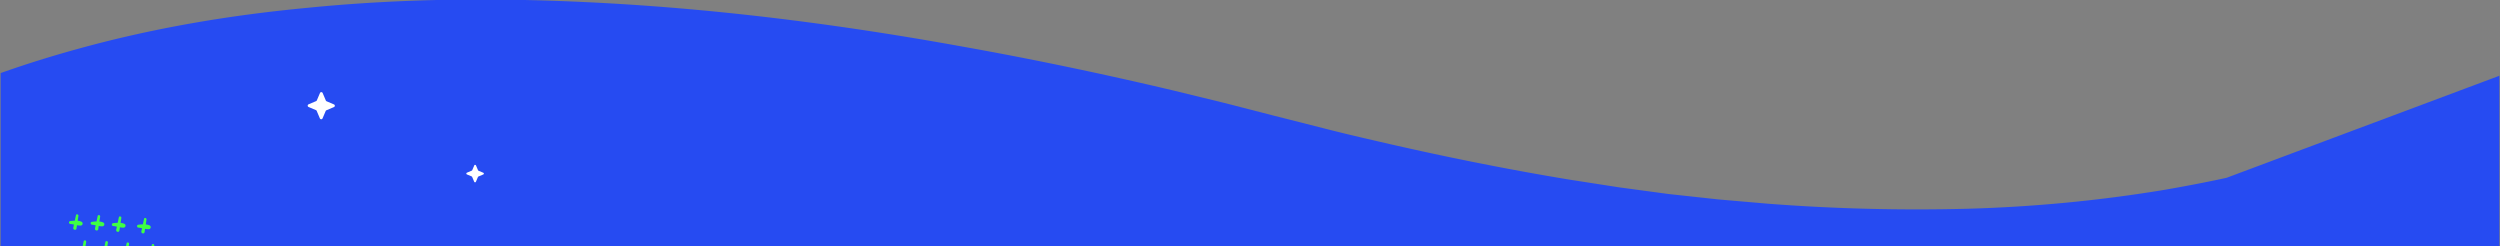 <svg xmlns="http://www.w3.org/2000/svg" xmlns:xlink="http://www.w3.org/1999/xlink" width="1920" height="189" viewBox="0 0 1920 189">
  <rect x="0" y="0" width="1920" height="189" fill="#808080" stroke="none"/>
  <defs>
    <clipPath id="clip-path">
      <rect id="사각형_185" data-name="사각형 185" width="1920" height="189" transform="translate(0 3584)" fill="#fff" stroke="#707070" stroke-width="1"/>
    </clipPath>
    <clipPath id="clip-path-2">
      <path id="backgorund" d="M-7789.29,264.363V-542.025c19.561-6.933,39.144-13.008,58.665-18.39,59.394-16.492,118.452-26.175,176.668-31.685,58.194-5.824,115.636-7.325,172.283-5.916,113.307,2.784,223.572,16.156,331.5,35.735,53.987,9.628,107.409,20.865,160.324,33.361l39.583,9.652,39.4,10.114,37.895,9.6c12.484,3.236,25,6.179,37.538,9.068,50.117,11.722,100.506,21.976,151.112,30.327l38,5.9,38.057,5.133,38.127,4.14,38.158,3.3a1496.147,1496.147,0,0,0,152.524,3.888,1117.583,1117.583,0,0,0,150.786-14.333c16.354-2.818,32.654-5.916,48.838-9.433l209.549-78.38V264.363Z" transform="translate(7789.789 4182.137)" fill="#264bf2" stroke="rgba(0,0,0,0)" stroke-miterlimit="10" stroke-width="1"/>
    </clipPath>
  </defs>
  <g id="마스크_그룹_27" data-name="마스크 그룹 27" transform="translate(0 -3584)" clip-path="url(#clip-path)">
    <g id="그룹_1337" data-name="그룹 1337">
      <path id="backgorund-2" data-name="backgorund" d="M-7789.29,264.363V-542.025c19.561-6.933,39.144-13.008,58.665-18.39,59.394-16.492,118.452-26.175,176.668-31.685,58.194-5.824,115.636-7.325,172.283-5.916,113.307,2.784,223.572,16.156,331.5,35.735,53.987,9.628,107.409,20.865,160.324,33.361l39.583,9.652,39.4,10.114,37.895,9.6c12.484,3.236,25,6.179,37.538,9.068,50.117,11.722,100.506,21.976,151.112,30.327l38,5.9,38.057,5.133,38.127,4.14,38.158,3.3a1496.147,1496.147,0,0,0,152.524,3.888,1117.583,1117.583,0,0,0,150.786-14.333c16.354-2.818,32.654-5.916,48.838-9.433l209.549-78.38V264.363Z" transform="translate(7789.789 4182.137)" fill="#264bf2" stroke="rgba(0,0,0,0)" stroke-miterlimit="10" stroke-width="1"/>
      <g id="마스크_그룹_26" data-name="마스크 그룹 26" clip-path="url(#clip-path-2)">
        <g id="vector" transform="translate(-294.479 3706.146)">
          <g id="그룹_845" data-name="그룹 845" transform="translate(494.478 -59.145)">
            <path id="패스_6943" data-name="패스 6943" d="M192.777,362.479l-2.446-5.757a1.117,1.117,0,0,0-2.054,0l-2.4,5.644a1.117,1.117,0,0,1-.591.591l-5.757,2.444a1.116,1.116,0,0,0,0,2.054l5.642,2.4a1.113,1.113,0,0,1,.589.591l2.444,5.757a1.116,1.116,0,0,0,2.054,0l2.4-5.644a1.113,1.113,0,0,1,.589-.591l5.759-2.444a1.116,1.116,0,0,0,0-2.054l-5.644-2.4A1.113,1.113,0,0,1,192.777,362.479Z" transform="translate(-338.552 67.375)" fill="#fff"/>
            <path id="패스_6944" data-name="패스 6944" d="M562.186,354.462l-1.578-3.716a.721.721,0,0,0-1.327,0l-1.547,3.643a.722.722,0,0,1-.38.383l-3.716,1.578a.72.72,0,0,0,0,1.325l3.642,1.547a.723.723,0,0,1,.381.383l1.578,3.718a.722.722,0,0,0,1.327,0l1.549-3.645a.719.719,0,0,1,.381-.381l3.718-1.578a.722.722,0,0,0,0-1.327l-3.644-1.547A.733.733,0,0,1,562.186,354.462Z" transform="translate(1042.066 177.14)" fill="#fff"/>
            <path id="패스_6945" data-name="패스 6945" d="M69.39,34.3l-2.446-5.755a1.116,1.116,0,0,0-2.054,0l-2.4,5.642a1.117,1.117,0,0,1-.591.591l-5.757,2.444a1.116,1.116,0,0,0,0,2.054l5.642,2.4a1.123,1.123,0,0,1,.591.591l2.442,5.757a1.116,1.116,0,0,0,2.054,0l2.4-5.644a1.11,1.11,0,0,1,.589-.589l5.759-2.446a1.116,1.116,0,0,0,0-2.054l-5.644-2.4A1.113,1.113,0,0,1,69.39,34.3Z" transform="translate(-19.151 -20.11)" fill="#fff"/>
            <path id="패스_6946" data-name="패스 6946" d="M170.068,306.925l6.172,1a1.117,1.117,0,0,0,1.1-1.737l-3.494-5.04a1.118,1.118,0,0,1-.184-.815l1.006-6.174a1.116,1.116,0,0,0-1.737-1.1l-5.04,3.49a1.109,1.109,0,0,1-.815.184l-6.174-1.006a1.115,1.115,0,0,0-1.1,1.737l3.492,5.042a1.118,1.118,0,0,1,.184.815l-1.006,6.174a1.117,1.117,0,0,0,1.737,1.1l5.042-3.492A1.109,1.109,0,0,1,170.068,306.925Z" transform="translate(-197.118 400.722)" fill="#fff"/>
            <path id="패스_6947" data-name="패스 6947" d="M479.075,124.436l-2.446-5.757a1.116,1.116,0,0,0-2.054,0l-2.4,5.644a1.116,1.116,0,0,1-.591.591l-5.757,2.444a1.117,1.117,0,0,0,0,2.054l5.642,2.4a1.116,1.116,0,0,1,.591.591l2.442,5.757a1.116,1.116,0,0,0,2.054,0l2.4-5.644a1.117,1.117,0,0,1,.591-.591l5.757-2.444a1.116,1.116,0,0,0,0-2.054l-5.642-2.4A1.113,1.113,0,0,1,479.075,124.436Z" transform="translate(549.718 21.143)" fill="#fff"/>
            <path id="패스_6948" data-name="패스 6948" d="M729.861,223.992l-2.444-5.755a1.116,1.116,0,0,0-2.054,0l-2.4,5.642a1.11,1.11,0,0,1-.591.591l-5.757,2.444a1.116,1.116,0,0,0,0,2.054l5.64,2.4a1.11,1.11,0,0,1,.591.591l2.444,5.757a1.116,1.116,0,0,0,2.054,0l2.4-5.644a1.113,1.113,0,0,1,.591-.589l5.759-2.446a1.117,1.117,0,0,0,0-2.054l-5.644-2.4A1.117,1.117,0,0,1,729.861,223.992Z" transform="translate(835.58 -90.928)" fill="#fff"/>
            <path id="패스_6949" data-name="패스 6949" d="M444.852,180.875l-2.444-5.757a1.116,1.116,0,0,0-2.054,0l-2.4,5.644a1.12,1.12,0,0,1-.589.591l-5.757,2.444a1.114,1.114,0,0,0,0,2.052l5.64,2.4a1.117,1.117,0,0,1,.591.591l2.444,5.757a1.116,1.116,0,0,0,2.054,0l2.4-5.644a1.117,1.117,0,0,1,.591-.591l5.757-2.446a1.115,1.115,0,0,0,0-2.052l-5.644-2.4A1.113,1.113,0,0,1,444.852,180.875Z" transform="translate(323.488 113.647)" fill="#fff"/>
            <path id="패스_6950" data-name="패스 6950" d="M456.728,377.318,455.15,373.6a.719.719,0,0,0-1.324,0l-1.545,3.64a.723.723,0,0,1-.383.381l-3.712,1.576a.72.72,0,0,0,0,1.325l3.638,1.547a.717.717,0,0,1,.383.381l1.576,3.712a.719.719,0,0,0,1.323,0l1.547-3.642a.729.729,0,0,1,.383-.381l3.712-1.578a.718.718,0,0,0,0-1.323l-3.64-1.547A.726.726,0,0,1,456.728,377.318Z" transform="translate(1075.836 344.001)" fill="#fff"/>
            <path id="패스_6951" data-name="패스 6951" d="M115.089,33.119l-1.578-3.712a.719.719,0,0,0-1.323,0l-1.547,3.64a.723.723,0,0,1-.381.383L106.547,35a.72.72,0,0,0,0,1.325l3.638,1.545a.719.719,0,0,1,.381.381l1.576,3.714a.72.72,0,0,0,1.325,0l1.547-3.64a.719.719,0,0,1,.381-.381l3.714-1.578a.72.72,0,0,0,0-1.325L115.47,33.5A.713.713,0,0,1,115.089,33.119Z" transform="translate(52.043 34.626)" fill="#fff"/>
            <path id="패스_6952" data-name="패스 6952" d="M186.254,138.941l-1.578-3.712a.72.72,0,0,0-1.325,0l-1.545,3.64a.719.719,0,0,1-.381.381l-3.712,1.578a.719.719,0,0,0,0,1.324l3.64,1.547a.72.72,0,0,1,.381.381l1.576,3.714a.72.72,0,0,0,1.325,0l1.547-3.64a.713.713,0,0,1,.381-.381l3.714-1.578a.721.721,0,0,0,0-1.325l-3.64-1.547A.713.713,0,0,1,186.254,138.941Z" transform="translate(49.868 222.399)" fill="#fff"/>
            <path id="패스_6953" data-name="패스 6953" d="M604.1,477.914l-1.578-3.712a.718.718,0,0,0-1.323,0l-1.547,3.64a.713.713,0,0,1-.381.381l-3.712,1.576a.72.72,0,0,0,0,1.325l3.638,1.547a.713.713,0,0,1,.381.381l1.576,3.714a.721.721,0,0,0,1.325,0l1.547-3.641a.725.725,0,0,1,.381-.381l3.714-1.576a.72.72,0,0,0,0-1.325l-3.64-1.547A.713.713,0,0,1,604.1,477.914Z" transform="translate(473.32 386.803)" fill="#fff"/>
            <path id="패스_6954" data-name="패스 6954" d="M721.406,27.961l-1.578-3.712a.721.721,0,0,0-1.325,0l-1.545,3.64a.723.723,0,0,1-.381.383l-3.714,1.576a.721.721,0,0,0,0,1.325l3.64,1.545a.716.716,0,0,1,.381.383l1.576,3.712a.72.72,0,0,0,1.325,0l1.547-3.64a.713.713,0,0,1,.381-.381l3.714-1.578a.721.721,0,0,0,0-1.325l-3.64-1.545A.723.723,0,0,1,721.406,27.961Z" transform="translate(707.575 153.309)" fill="#fff"/>
            <path id="패스_6955" data-name="패스 6955" d="M566.414,321.252l-1.245-2.93a.568.568,0,0,0-1.046,0l-1.22,2.873a.57.57,0,0,1-.3.3l-2.93,1.245a.568.568,0,0,0,0,1.046l2.873,1.22a.566.566,0,0,1,.3.3l1.245,2.93a.568.568,0,0,0,1.046,0l1.222-2.875a.563.563,0,0,1,.3-.3l2.932-1.247a.569.569,0,0,0,0-1.046l-2.875-1.22A.572.572,0,0,1,566.414,321.252Z" transform="translate(440.657 244.636)" fill="#fff"/>
            <path id="패스_6956" data-name="패스 6956" d="M320.781,331.984l-1.245-2.932a.569.569,0,0,0-1.046,0l-1.22,2.875a.566.566,0,0,1-.3.3l-2.93,1.245a.568.568,0,0,0,0,1.046l2.875,1.222a.563.563,0,0,1,.3.3l1.245,2.932a.569.569,0,0,0,1.046,0l1.22-2.875a.573.573,0,0,1,.3-.3l2.932-1.245a.569.569,0,0,0,0-1.046l-2.875-1.222A.563.563,0,0,1,320.781,331.984Z" transform="translate(1189.498 198.512)" fill="#fff"/>
            <path id="패스_6957" data-name="패스 6957" d="M278.362,457.568l-1.245-2.932a.569.569,0,0,0-1.046,0l-1.22,2.875a.579.579,0,0,1-.3.3l-2.932,1.243a.569.569,0,0,0,0,1.046l2.873,1.222a.563.563,0,0,1,.3.3l1.245,2.932a.568.568,0,0,0,1.046,0l1.222-2.875a.57.57,0,0,1,.3-.3l2.932-1.245a.568.568,0,0,0,0-1.046l-2.873-1.222A.566.566,0,0,1,278.362,457.568Z" transform="translate(177.788 369.033)" fill="#fff"/>
            <path id="패스_6958" data-name="패스 6958" d="M41.808,263.383l3.144.511a.568.568,0,0,0,.558-.884l-1.779-2.567a.561.561,0,0,1-.094-.415l.511-3.144a.568.568,0,0,0-.884-.558L40.7,258.1a.57.57,0,0,1-.415.094l-3.144-.513a.568.568,0,0,0-.558.884l1.779,2.569a.561.561,0,0,1,.094.415l-.513,3.144a.569.569,0,0,0,.886.559l2.567-1.779A.569.569,0,0,1,41.808,263.383Z" transform="translate(-36.478 188.282)" fill="#fff"/>
            <path id="패스_6959" data-name="패스 6959" d="M135.935,406.911l3.144.513a.569.569,0,0,0,.558-.886l-1.781-2.567a.578.578,0,0,1-.094-.415l.513-3.142a.567.567,0,0,0-.884-.558l-2.567,1.777a.561.561,0,0,1-.415.094l-3.144-.513a.569.569,0,0,0-.558.886l1.779,2.567a.57.57,0,0,1,.094.415l-.513,3.144a.569.569,0,0,0,.886.558L135.52,407A.569.569,0,0,1,135.935,406.911Z" transform="translate(49.419 319.263)" fill="#fff"/>
            <path id="패스_6960" data-name="패스 6960" d="M275.255,196.962l-1.245-2.932a.569.569,0,0,0-1.046,0l-1.22,2.875a.57.57,0,0,1-.3.3l-2.932,1.245a.567.567,0,0,0,0,1.044l2.875,1.222a.576.576,0,0,1,.3.3l1.245,2.932a.568.568,0,0,0,1.046,0l1.222-2.873a.566.566,0,0,1,.3-.3l2.932-1.245a.569.569,0,0,0,0-1.046l-2.875-1.22A.573.573,0,0,1,275.255,196.962Z" transform="translate(174.951 131.211)" fill="#fff"/>
            <path id="패스_6961" data-name="패스 6961" d="M363.654,168.926l-1.245-2.932a.569.569,0,0,0-1.046,0l-1.22,2.875a.57.57,0,0,1-.3.3l-2.932,1.245a.568.568,0,0,0,0,1.046l2.873,1.22a.573.573,0,0,1,.3.3l1.245,2.932a.569.569,0,0,0,1.046,0l1.222-2.875a.563.563,0,0,1,.3-.3l2.932-1.245a.568.568,0,0,0,0-1.046l-2.873-1.222A.573.573,0,0,1,363.654,168.926Z" transform="translate(676.567 -10.419)" fill="#fff"/>
            <path id="패스_6962" data-name="패스 6962" d="M154.169,148.257l-1.245-2.932a.569.569,0,0,0-1.046,0l-1.22,2.875a.566.566,0,0,1-.3.3l-2.93,1.245a.568.568,0,0,0,0,1.046l2.873,1.22a.573.573,0,0,1,.3.3l1.245,2.932a.569.569,0,0,0,1.046,0l1.22-2.875a.573.573,0,0,1,.3-.3l2.932-1.245a.569.569,0,0,0,0-1.046l-2.875-1.222A.569.569,0,0,1,154.169,148.257Z" transform="translate(-42.548 141.764)" fill="#fff"/>
          </g>
          <path id="패스_6964" data-name="패스 6964" d="M276.386,67.484a13,13,0,0,1-2.863-.281q-.2,1.28-.392,2.559c-.243,1.593-2.8,1.021-2.458-.58q.261-1.228.52-2.456a21.458,21.458,0,0,0-2.706-.461,1.123,1.123,0,0,1-.088-2.243c1.084-.126,2.255-.239,3.429-.285l.884-4.162c.266-1.251,2.1-.78,1.913.449q-.29,1.893-.581,3.787a8.5,8.5,0,0,1,3.026.778A1.554,1.554,0,0,1,276.386,67.484Zm-16-3.466a8.536,8.536,0,0,0-3.026-.778q.29-1.893.581-3.787c.187-1.23-1.647-1.7-1.913-.449l-.884,4.162c-1.174.046-2.347.159-3.427.285a1.123,1.123,0,0,0,.084,2.243,21.423,21.423,0,0,1,2.708.461q-.261,1.228-.52,2.456c-.34,1.6,2.215,2.173,2.458.58q.2-1.28.394-2.559a12.748,12.748,0,0,0,2.861.281A1.554,1.554,0,0,0,260.39,64.018Zm32.946,1.6a8.483,8.483,0,0,0-3.024-.777l.579-3.787c.189-1.232-1.647-1.7-1.913-.449q-.439,2.08-.882,4.16c-1.176.048-2.347.161-3.429.287a1.122,1.122,0,0,0,.086,2.242,21.9,21.9,0,0,1,2.708.463l-.522,2.456c-.339,1.6,2.215,2.171,2.46.578q.2-1.28.392-2.557a12.992,12.992,0,0,0,2.863.281A1.554,1.554,0,0,0,293.336,65.615Zm19.336,1.2a8.515,8.515,0,0,0-3.024-.778q.29-1.891.581-3.785c.189-1.232-1.649-1.7-1.913-.449l-.884,4.16c-1.174.046-2.347.161-3.429.287a1.122,1.122,0,0,0,.086,2.242,21.491,21.491,0,0,1,2.708.463l-.522,2.456c-.339,1.6,2.217,2.171,2.46.578q.2-1.28.392-2.559a12.892,12.892,0,0,0,2.863.283A1.554,1.554,0,0,0,312.672,66.813ZM282.333,87.491a12.866,12.866,0,0,1-2.863-.281q-.2,1.279-.392,2.559c-.245,1.593-2.8,1.019-2.46-.58q.261-1.228.52-2.456a21.452,21.452,0,0,0-2.706-.461,1.123,1.123,0,0,1-.086-2.243c1.083-.126,2.253-.239,3.427-.285l.884-4.162c.266-1.251,2.1-.782,1.913.449l-.579,3.787a8.526,8.526,0,0,1,3.024.778A1.553,1.553,0,0,1,282.333,87.491Zm-16-3.466a8.456,8.456,0,0,0-3.024-.778l.579-3.787c.189-1.232-1.647-1.7-1.913-.449l-.884,4.162c-1.174.046-2.345.159-3.427.287a1.122,1.122,0,0,0,.086,2.242,21.458,21.458,0,0,1,2.706.461q-.258,1.228-.52,2.456c-.339,1.6,2.215,2.173,2.46.58q.2-1.28.392-2.559a12.981,12.981,0,0,0,2.863.281A1.553,1.553,0,0,0,266.334,84.026Zm32.948,1.6a8.536,8.536,0,0,0-3.024-.778q.29-1.891.58-3.785c.189-1.232-1.647-1.7-1.913-.449l-.884,4.16c-1.174.048-2.345.161-3.427.287A1.123,1.123,0,0,0,290.7,87.3a21.112,21.112,0,0,1,2.706.461q-.261,1.228-.52,2.456c-.34,1.6,2.215,2.171,2.46.578q.2-1.28.392-2.559a12.87,12.87,0,0,0,2.863.283A1.555,1.555,0,0,0,299.282,85.623Zm19.336,1.2a8.535,8.535,0,0,0-3.026-.778q.293-1.891.581-3.785c.189-1.232-1.647-1.7-1.913-.449l-.884,4.16c-1.174.046-2.345.159-3.427.287a1.122,1.122,0,0,0,.086,2.242,21.465,21.465,0,0,1,2.706.463q-.258,1.228-.52,2.456c-.34,1.6,2.215,2.171,2.46.578q.2-1.28.392-2.559a12.869,12.869,0,0,0,2.863.283A1.554,1.554,0,0,0,318.618,86.82Zm-47.376,16.93a12.894,12.894,0,0,1-2.865-.281l-.39,2.559c-.245,1.593-2.8,1.019-2.46-.58q.258-1.228.52-2.454a21.1,21.1,0,0,0-2.708-.463,1.123,1.123,0,0,1-.084-2.243c1.083-.126,2.253-.239,3.427-.285l.884-4.162c.266-1.251,2.1-.782,1.913.449q-.29,1.893-.581,3.787a8.535,8.535,0,0,1,3.026.778A1.553,1.553,0,0,1,271.242,103.75Zm-16-3.466a8.474,8.474,0,0,0-3.024-.778q.29-1.893.581-3.787c.189-1.232-1.647-1.7-1.913-.449L250,99.43c-1.174.048-2.345.161-3.429.287a1.123,1.123,0,0,0,.086,2.243,21.483,21.483,0,0,1,2.708.461q-.261,1.228-.52,2.456c-.34,1.6,2.215,2.173,2.458.58q.2-1.279.392-2.559a12.889,12.889,0,0,0,2.863.281A1.553,1.553,0,0,0,255.241,100.285Zm32.948,1.6a8.525,8.525,0,0,0-3.024-.778q.29-1.891.58-3.785c.189-1.232-1.645-1.7-1.911-.449l-.884,4.16c-1.176.048-2.347.159-3.429.287a1.123,1.123,0,0,0,.086,2.243,21.2,21.2,0,0,1,2.708.461l-.522,2.456c-.339,1.6,2.215,2.171,2.46.578q.2-1.28.392-2.557a12.981,12.981,0,0,0,2.863.281A1.554,1.554,0,0,0,288.189,101.882Zm19.338,1.2a8.535,8.535,0,0,0-3.026-.778q.29-1.891.581-3.785c.187-1.232-1.649-1.7-1.913-.451q-.442,2.083-.884,4.162c-1.174.046-2.347.159-3.429.287a1.122,1.122,0,0,0,.086,2.242,21.486,21.486,0,0,1,2.708.463l-.522,2.456c-.339,1.6,2.215,2.171,2.46.578q.2-1.279.392-2.559a12.9,12.9,0,0,0,2.865.283A1.555,1.555,0,0,0,307.527,103.079Z" transform="translate(96.778 -15.82)" fill="#3eff43"/>
          <path id="패스_6965" data-name="패스 6965" d="M388.464,158.543c2.3-4.454,82.122,30.934,92.8,37.177,3.24,1.893,7.432,2.743,11.049.845-21.888-17.911-75.8-35.534-75.945-37.794s24.5,6.74,34.813,13.082c15.075,8,29.794,11.992,42.6,21,4.544,2.668,4.99-.425,6.268-1.352,5.468-4.873,10.029-19.678,6.306-21.237s-2.678-1.469-4.789-1.821c-3.186-.532,5.112-5.107,2.94-7.425s-69.447-30.559-67.032-33.621,24.609,12.747,37,18.7c10.313,4.263,20.834,8.3,31.246,12.715,1.446-2.75,2.339-5.371.681-8-1.863-4.866-14.562-5.436-20.61-8.995-16.1-11.387-36.2-16.9-53.1-26.508-12.39-6.767-26.063-9.706-39.728-12.449-18.977-3.016-37.626-13.639-54.072-12.648-14.748,1.452-8.086,25.615-2.813,30.182s2.133,4.523-1.364,5.015-12.814,7.608-12.556,14.132,98.5,31.645,133.909,46.732c-22.459-10.615-40.77-18.749-64.834-24.854C389.881,161.188,387.36,160.677,388.464,158.543Z" transform="translate(154.096 376.26)" fill="#f2b705"/>
          <path id="패스_6966" data-name="패스 6966" d="M253.582,51.956c-3.007,11.03-2.169,23.528-7.013,34.053-7.692,16.706-18.65-10.173-24.653-15.582-7.13-6.422-18.533-13.482-26.384-6.082-7.826,7.379-8.685,21.371-10.9,31.288-1.654,7.4-3.94,25.929-13.742,27.489-10.192,1.622-18.621-17.3-29.63-10.856-8.84,5.175-12.908,23.888-13.333,33.147-.358,7.826.9,27.765,12.606,27.222,1.752-.082,4.829-1.574,6.885-3.41a9.158,9.158,0,0,0,2.62-3.074c4.384-8.052-4.751-27.639,7.306-30.632,12.147-3.014,17.948,16.027,28.507,19.174,11.707,3.487,18.94-11.225,19.449-21.493.339-6.824-7.142-25.03-1.048-31.23,8.1-8.247,21.222,10.483,26.392,14.159,8.079,5.747,21.191,12.317,28.3,1.96,7.189-10.468,4.512-24.16,8-35.765,1.3-4.313,2.924-9.108,7.832-10.213,5.761-1.3,8.66,5.221,12.357,8.828,3.967,3.871,8.234,8.345,13.845,4.657A10.8,10.8,0,0,0,305.3,73.352C300.811,56.982,261.6,22.535,253.582,51.956Z" transform="translate(260.278 27.447)" fill="#cf63bd"/>
          <g id="그룹_849" data-name="그룹 849" transform="translate(1364.09 421.987)">
            <path id="패스_6981" data-name="패스 6981" d="M508.418,207.244c-1.229-8.85,7.171-10.656,14.045-11.534-6.994-.476-21.35-2.62-22.028-11.1-.973-12.185,13.794-5.647,20.108-4.58-5.847-3.6-14.039-21.233-.864-20.948,7.538.164,19.024,11.307,22.024,17.47-4.556-10.583,6.683-12.79,12.9-6.038,4.8,5.207,7.652,10.763,10.521,17.335-1.116-6.278,6.243-10.887,12.1-9.445,5.261,1.3,6.863,6.76,7.238,11.8.529,7.114-1.647,14.412-1.222,21.364a28.483,28.483,0,0,0,1.264,5.652l-.091-.711c.045.3.089.582.133.871a12.535,12.535,0,0,1,.583,4.751l-.093-.733c.314,4.542-.658,8.145-6.218,11.267-6.021,3.38-14.217,1.662-20.8,1.289-7.218-.407-15.081.06-22.233-1.156-8.767-1.493-15.177-12.143-4.92-16.8C523.284,217.431,509.8,217.186,508.418,207.244Z" transform="translate(0)" fill="#03a678"/>
            <path id="패스_6982" data-name="패스 6982" d="M532.393,186.264a1.606,1.606,0,0,1-1.025-.265c-5.792-3.734-13.147-3.5-19.392-6.165-1.925-.824-.764-3.865,1.169-3.04,4,1.709,8.341,2.314,12.508,3.42-3.193-2.938-6.372-5.9-9.663-8.763-1.573-1.365.318-4.018,1.9-2.643,9.759,8.478,19.021,16.964,29.353,24.715a69.319,69.319,0,0,0-2.838-6.841,76.554,76.554,0,0,0-3.945-8.743c-1.025-1.827,1.958-3.138,2.976-1.324a84.915,84.915,0,0,1,4.9,11.17c.776,2.023,2.744,5.741,2.254,8.209a139.672,139.672,0,0,1,11.557,8.936c-.5-4.809.153-9.8-.524-14.6-.293-2.071,2.927-2.567,3.22-.484.9,6.381-.778,13.35,1.615,19.448a27.719,27.719,0,0,1,3.682,5.345c.956,1.865-2.022,3.183-2.976,1.322a23.223,23.223,0,0,0-1.769-2.853,1.687,1.687,0,0,1-.345.165c-4.1,1.049-8.174.644-12.357.825-4.912.211-9.81,1.025-14.714,1.411-2.076.162-2.582-3.056-.485-3.222,4.907-.385,9.8-1.171,14.715-1.411,3.685-.18,7.34.125,10.963-.527-3.789-4.225-8.919-8.05-13.808-11.441a1.55,1.55,0,0,1-.435.149c-8.472,1.074-16.87-.993-25.346-.94-2.091.013-1.718-3.223.36-3.236,7.118-.045,14.2,1.491,21.306,1.211-1.322-.9-2.591-1.767-3.754-2.593C538.315,191.242,535.315,188.8,532.393,186.264Z" transform="translate(8.672 7.641)" fill="#35343d"/>
          </g>
          <g id="그룹_850" data-name="그룹 850" transform="translate(1758.24 445.126)">
            <path id="패스_6983" data-name="패스 6983" d="M262.483,139.377c3.3-2.387-.221-3.99-2.657-4.147-2.538-.165-5.349.523-7.78.112-.2-1.83,5.239-8.3,2.294-9.478-1.376-.55-4.154,1.849-5.012,2.7-1.22,1.206-1.728,3.463-3.212,4.289-1.466-1.536-3.121-9.42-6.685-7.772-1.991.921-1.522,8.7-.539,9.073l.359.18c-1.694,0-3.49.176-5.174,0-1.307-.135-4.16-1.1-5.174.084-2.295,2.69,5.083,7.416,6.478,8.673-.893,1.471-11.441,5.612-7.1,7.071,1.351.454,3.753-.033,5.1-.174,1.793-.188,3.98-1.716,5.66-1.436.33,3.509-2.243,6.965-2.64,10.543a1.367,1.367,0,0,0,1.97,1.388c2.15-1.055,3.787-4.477,4.82-5.979,1.17-1.7,1.688-1.4,2.706.1.995,1.471,1.907,2.944,2.974,4.372.688.922,1.35,2.576,2.829,2.158,1.158-.328,1.5-2.361,1.578-3.406.126-1.643-1.316-5.654.268-6.675,1.633-1.052,5.608.957,7.315,1.037,3.752.176,1.7-2.958.5-4.678a10.075,10.075,0,0,0-3.056-3.017c-1.1-.714-2.788-1.084-1.89-2.429C257.408,140.493,260.995,140.452,262.483,139.377Z" fill="#cf3a3a"/>
            <path id="패스_6984" data-name="패스 6984" d="M250,139.977a5.366,5.366,0,0,0-5.785-1.312c-2.021.837-2.631,2.2-2.37,3.793a4.667,4.667,0,0,0-.109,1.267c.177,3.285,4.207,5.015,6.917,3.438C250.908,145.852,251.913,142,250,139.977Z" fill="#0455bf"/>
          </g>
        </g>
      </g>
    </g>
  </g>
</svg>
